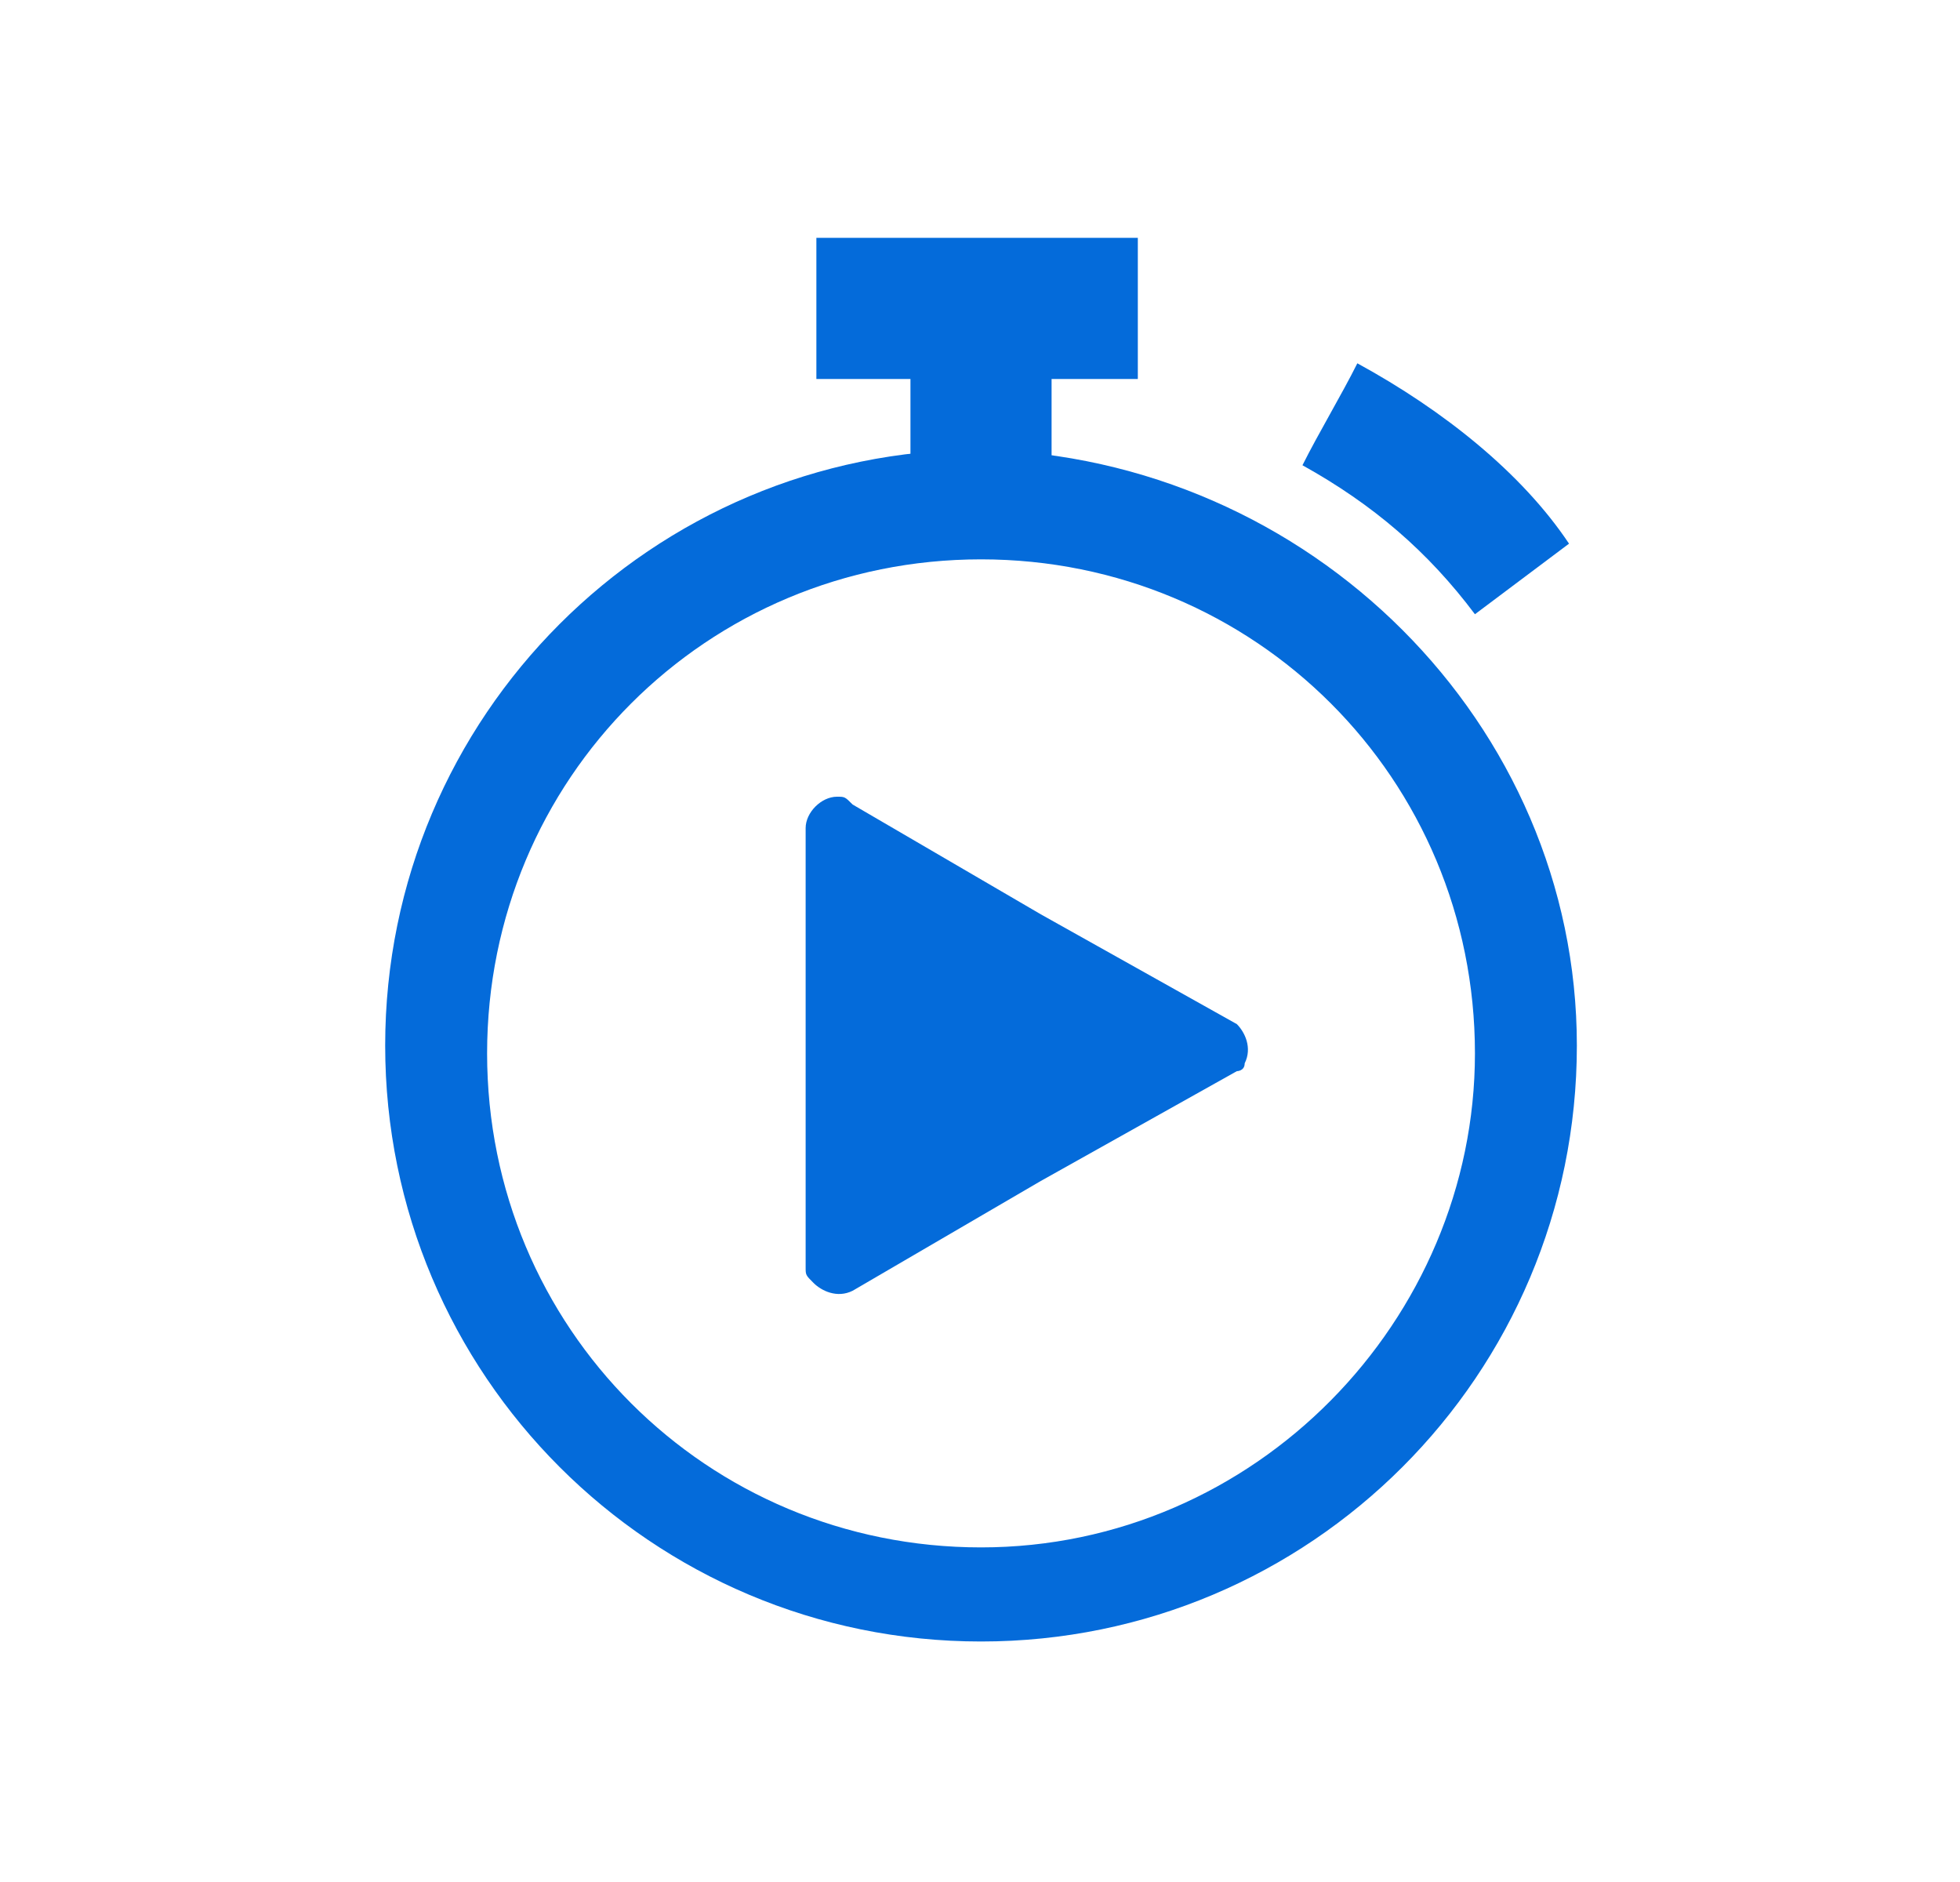 <?xml version="1.0" encoding="utf-8"?>
<!-- Generator: Adobe Illustrator 22.0.0, SVG Export Plug-In . SVG Version: 6.00 Build 0)  -->
<svg version="1.1" id="Layer_1" xmlns="http://www.w3.org/2000/svg" xmlns:xlink="http://www.w3.org/1999/xlink" x="0px" y="0px"
	 viewBox="0 0 25 24" style="enable-background:new 0 0 25 24;" xml:space="preserve">
<style type="text/css">
	.st0{fill:none;}
	.st1{fill:#046BDA;}
</style>
<g id="Group_3440" transform="translate(-1418 -459)">
	<rect id="Rectangle_4129" x="1418" y="459" class="st0" width="25" height="24"/>
	<g id="Group_3439" transform="translate(724.813 436.833)">
		<path id="Path_4597" class="st1" d="M705.7,27.9c-4.2,0-7.6,3.4-7.6,7.6c0,4.2,3.4,7.6,7.6,7.6s7.6-3.4,7.6-7.6c0,0,0,0,0,0
			C713.3,31.4,709.9,28,705.7,27.9z M705.7,41.9c-3.5,0-6.3-2.8-6.3-6.3c0-3.5,2.8-6.3,6.3-6.3c3.5,0,6.3,2.8,6.3,6.3c0,0,0,0,0,0
			C712,39,709.2,41.9,705.7,41.9z"/>
		<path id="Path_4598" class="st1" d="M710.5,26.8c-0.2,0.4-0.5,0.9-0.7,1.3c0.9,0.5,1.6,1.1,2.2,1.9c0.4-0.3,0.8-0.6,1.2-0.9
			C712.6,28.2,711.6,27.4,710.5,26.8z"/>
		<g id="Group_3427" transform="translate(703.463 32.327)">
			<path id="Path_4599" class="st1" d="M5.5,2.9C5.6,3,5.7,3.2,5.6,3.4c0,0.1-0.1,0.1-0.1,0.1L3,4.9L0.6,6.3c-0.2,0.1-0.4,0-0.5-0.1
				C0,6.1,0,6.1,0,6V0.4C0,0.2,0.2,0,0.4,0c0.1,0,0.1,0,0.2,0.1L3,1.5L5.5,2.9z"/>
		</g>
		<rect id="Rectangle_4114" x="703.6" y="25.2" class="st1" width="4.1" height="1.8"/>
		<rect id="Rectangle_4115" x="704.8" y="26.4" class="st1" width="1.8" height="2.2"/>
	</g>
</g>
</svg>
